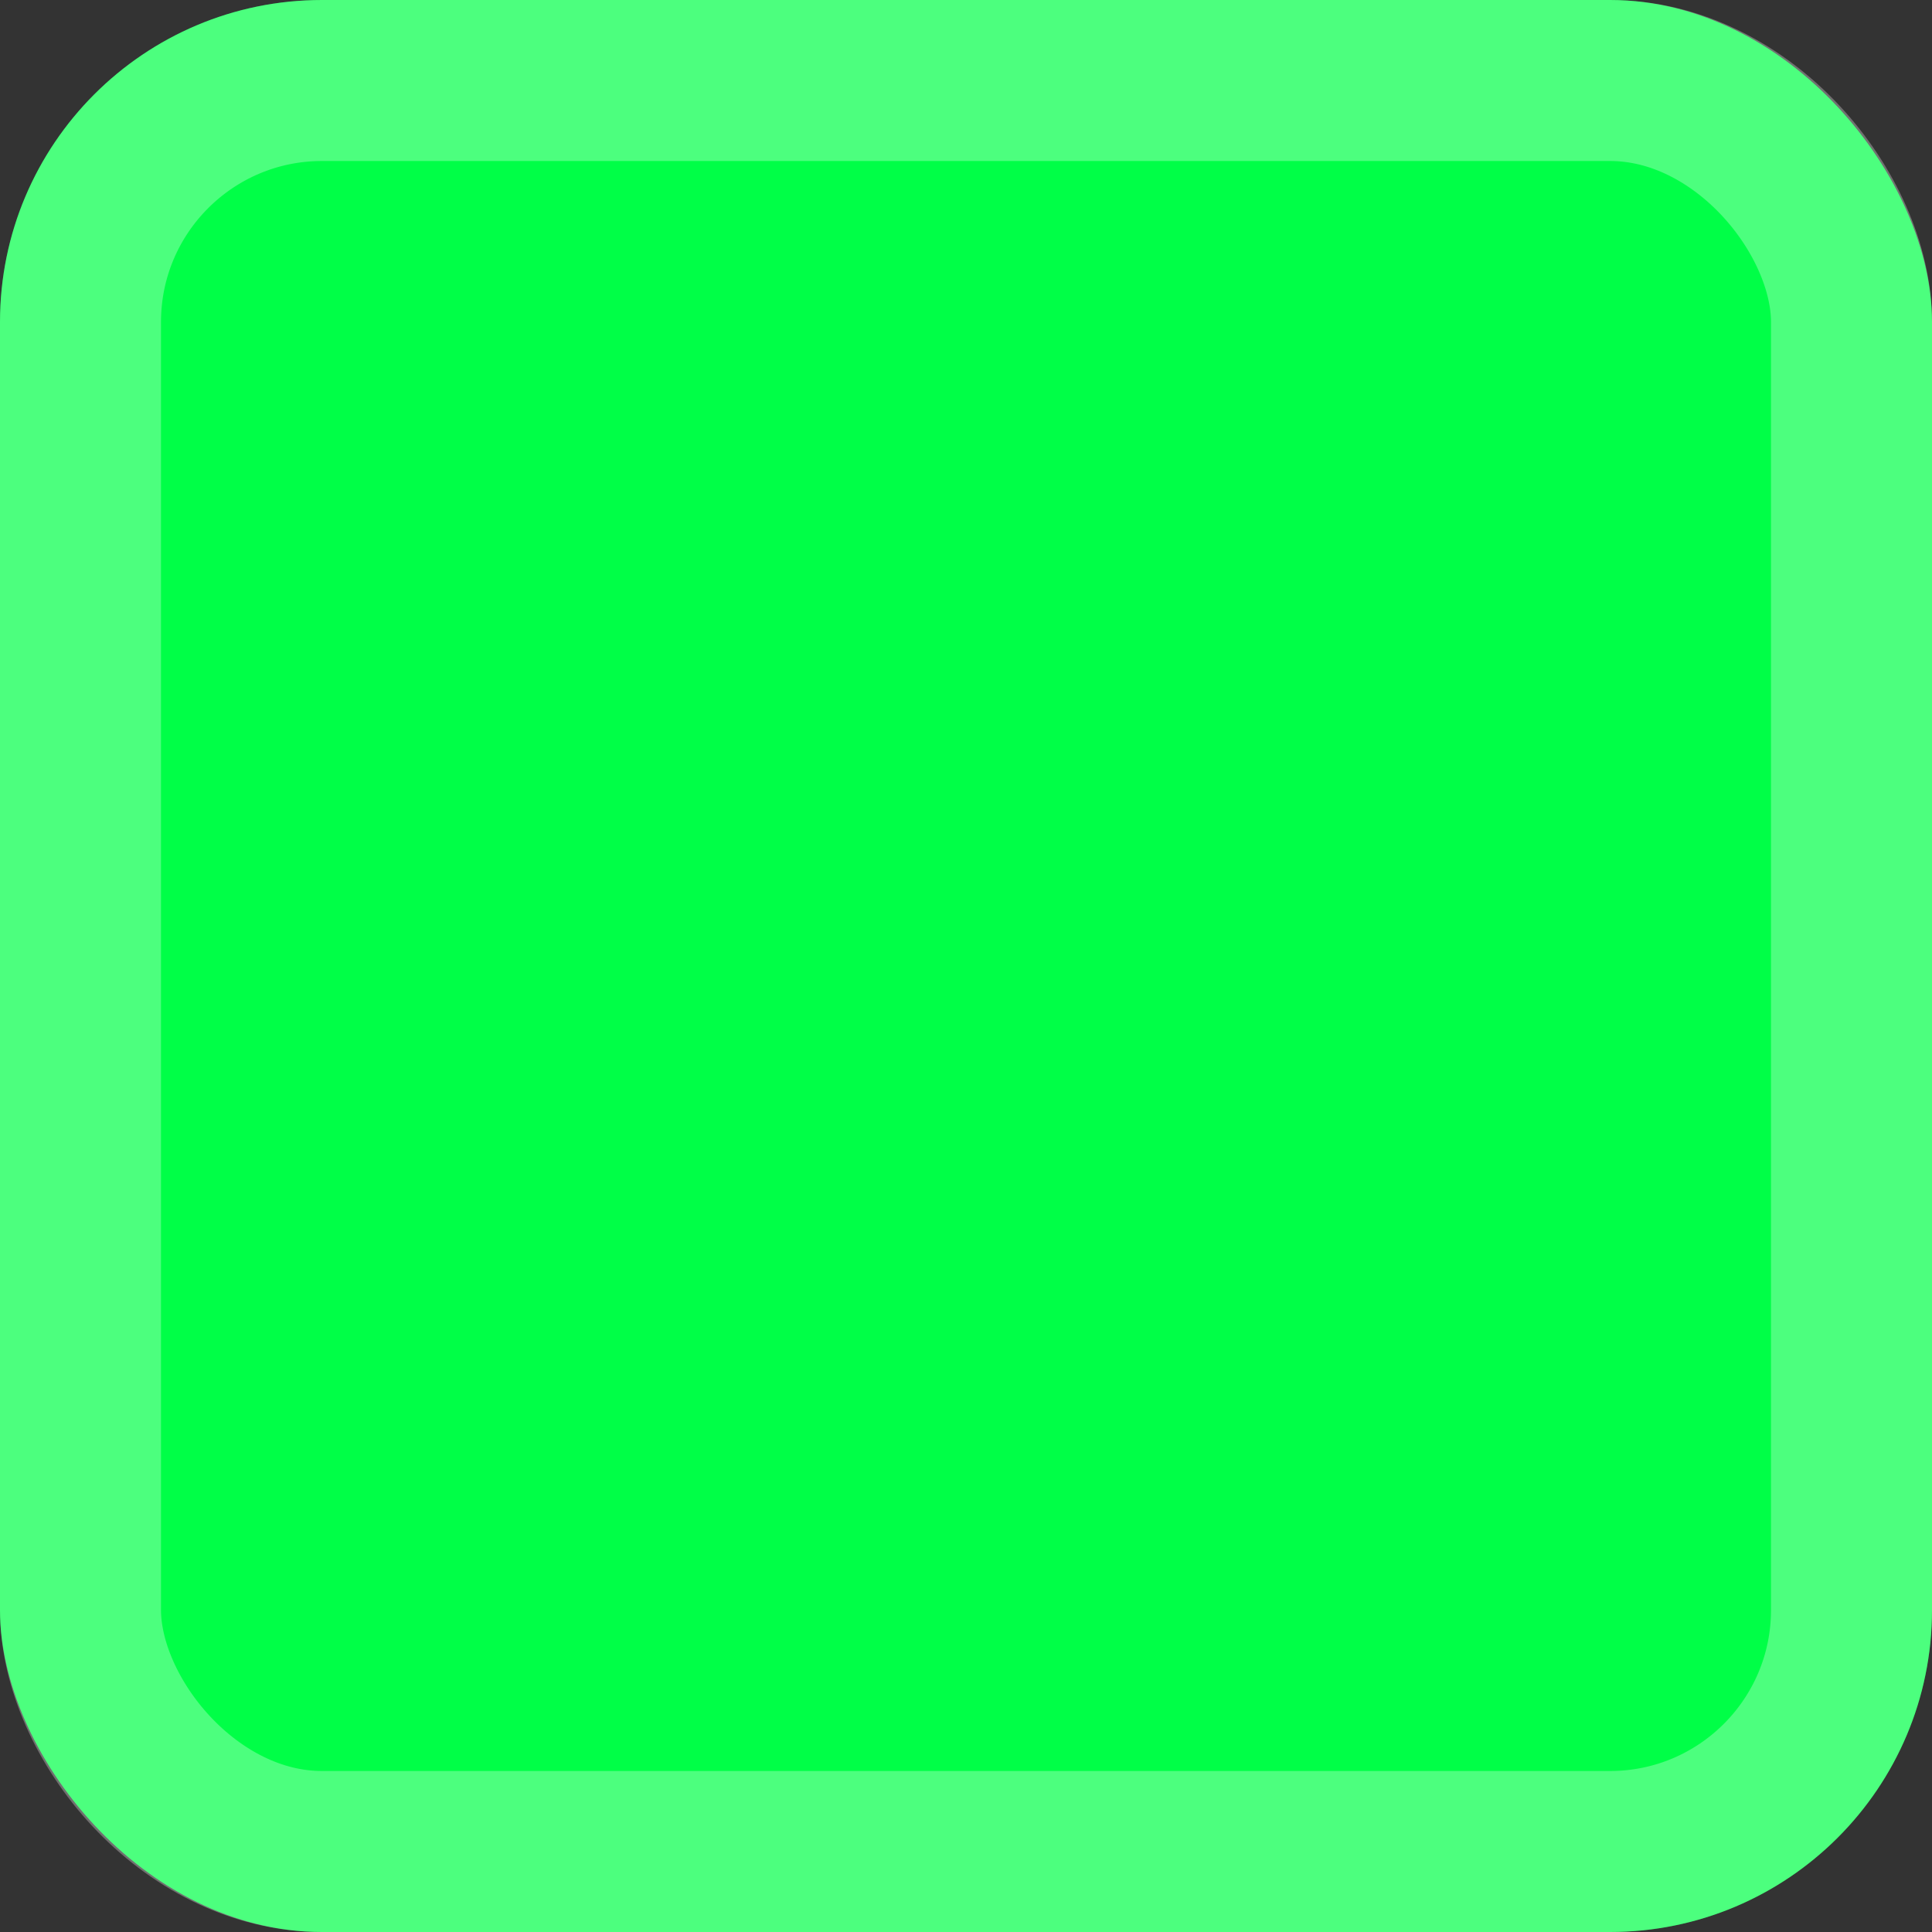 <svg width="12" height="12" viewBox="0 0 12 12" fill="none" xmlns="http://www.w3.org/2000/svg">
<rect x="0" y="0" width="12" height="12" fill="#333333" stroke="none"/>
<rect width="12" height="12" rx="2" fill="#00FF47"/>
<rect x="0.5" y="0.5" width="11" height="11" rx="1.5" stroke="white" stroke-opacity="0.3"/>
</svg>
